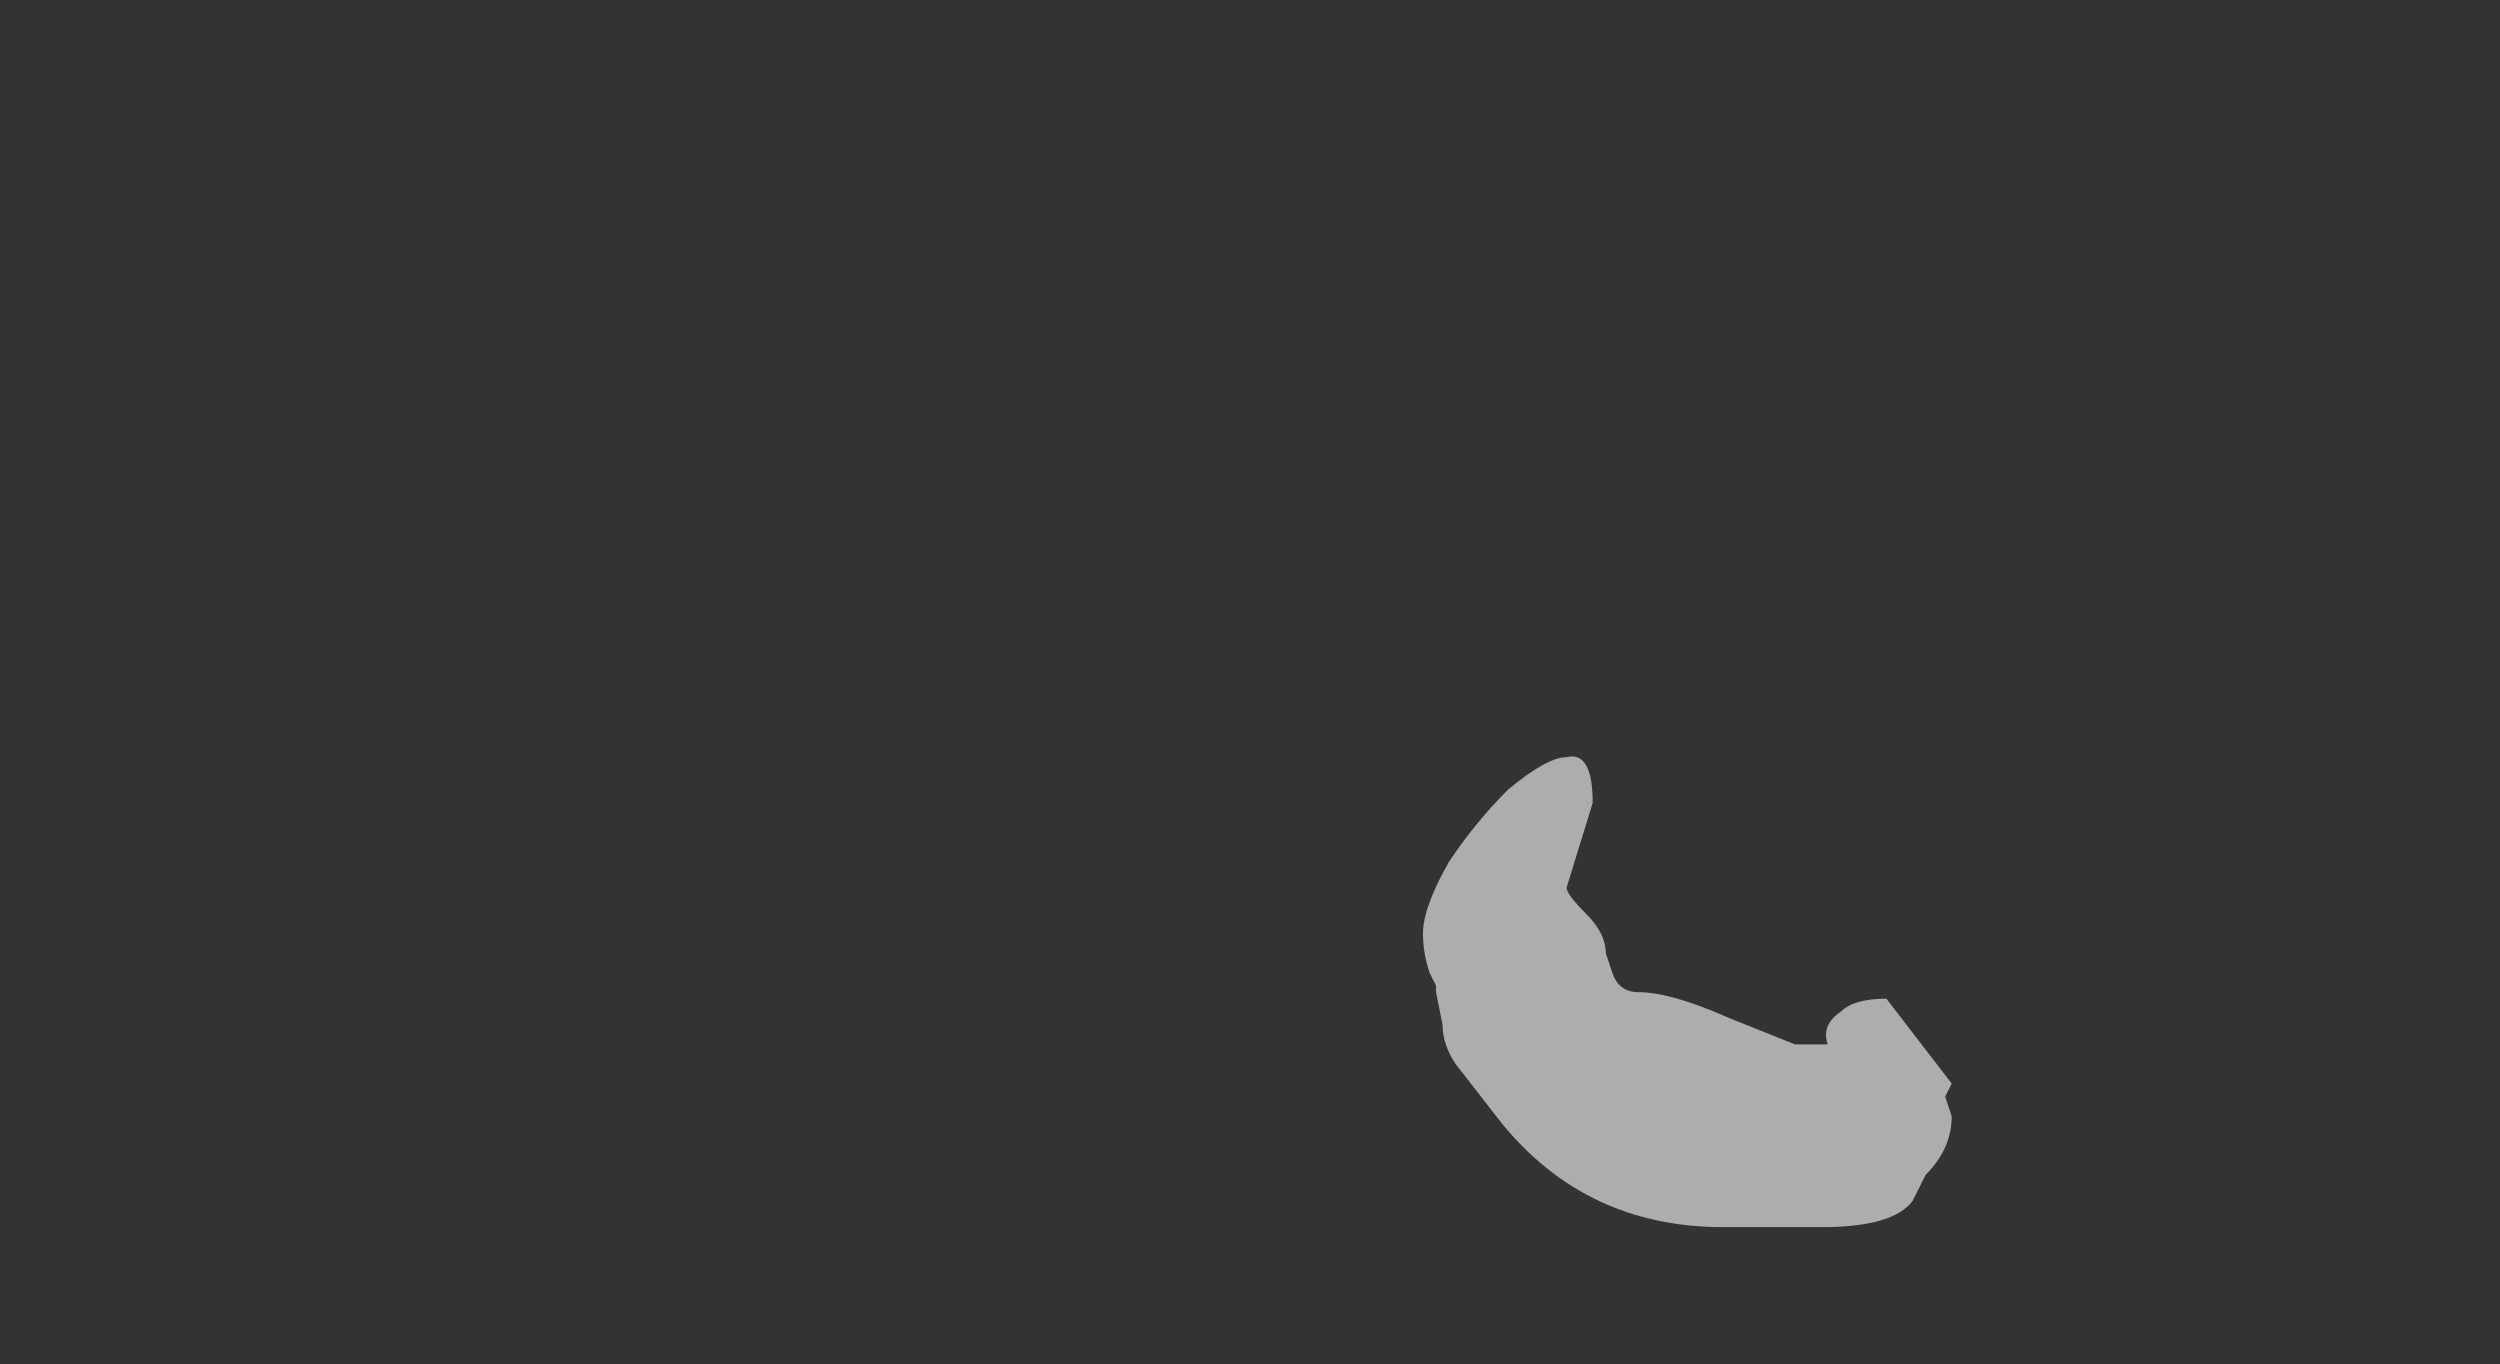 <?xml version="1.0" encoding="UTF-8" standalone="no"?>
<svg xmlns:ffdec="https://www.free-decompiler.com/flash" xmlns:xlink="http://www.w3.org/1999/xlink" ffdec:objectType="frame" height="73.15px" width="134.05px" xmlns="http://www.w3.org/2000/svg">
  <rect width="100%" height="100%" fill="#333333" stroke="none"/>
  <g transform="matrix(1.0, 0.0, 0.0, 1.0, 93.8, 57.75)">
    <use ffdec:characterId="5063" height="3.6" transform="matrix(7.0, 0.0, 0.0, 7.0, -17.5, -17.15)" width="4.05" xlink:href="#shape0"/>
  </g>
  <defs>
    <g id="shape0" transform="matrix(1.0, 0.0, 0.0, 1.0, 2.5, 2.45)">
      <path d="M0.35 -0.25 L0.6 -0.25 Q0.55 -0.4 0.7 -0.5 0.8 -0.6 1.05 -0.6 L1.55 0.05 1.5 0.15 1.55 0.3 Q1.55 0.55 1.35 0.75 L1.25 0.95 Q1.1 1.15 0.55 1.15 L-0.2 1.15 Q-1.25 1.15 -1.9 0.35 L-2.25 -0.1 Q-2.35 -0.25 -2.35 -0.4 L-2.4 -0.65 -2.4 -0.7 -2.45 -0.8 Q-2.5 -0.95 -2.5 -1.1 -2.5 -1.3 -2.3 -1.65 -2.1 -1.95 -1.85 -2.2 -1.55 -2.45 -1.4 -2.45 -1.2 -2.5 -1.2 -2.1 L-1.4 -1.45 Q-1.4 -1.4 -1.25 -1.25 -1.1 -1.1 -1.1 -0.95 L-1.05 -0.8 Q-1.0 -0.65 -0.85 -0.65 -0.6 -0.65 -0.15 -0.45 L0.35 -0.25" fill="#ffffff" fill-opacity="0.6" fill-rule="evenodd" stroke="none"/>
    </g>
  </defs>
</svg>
